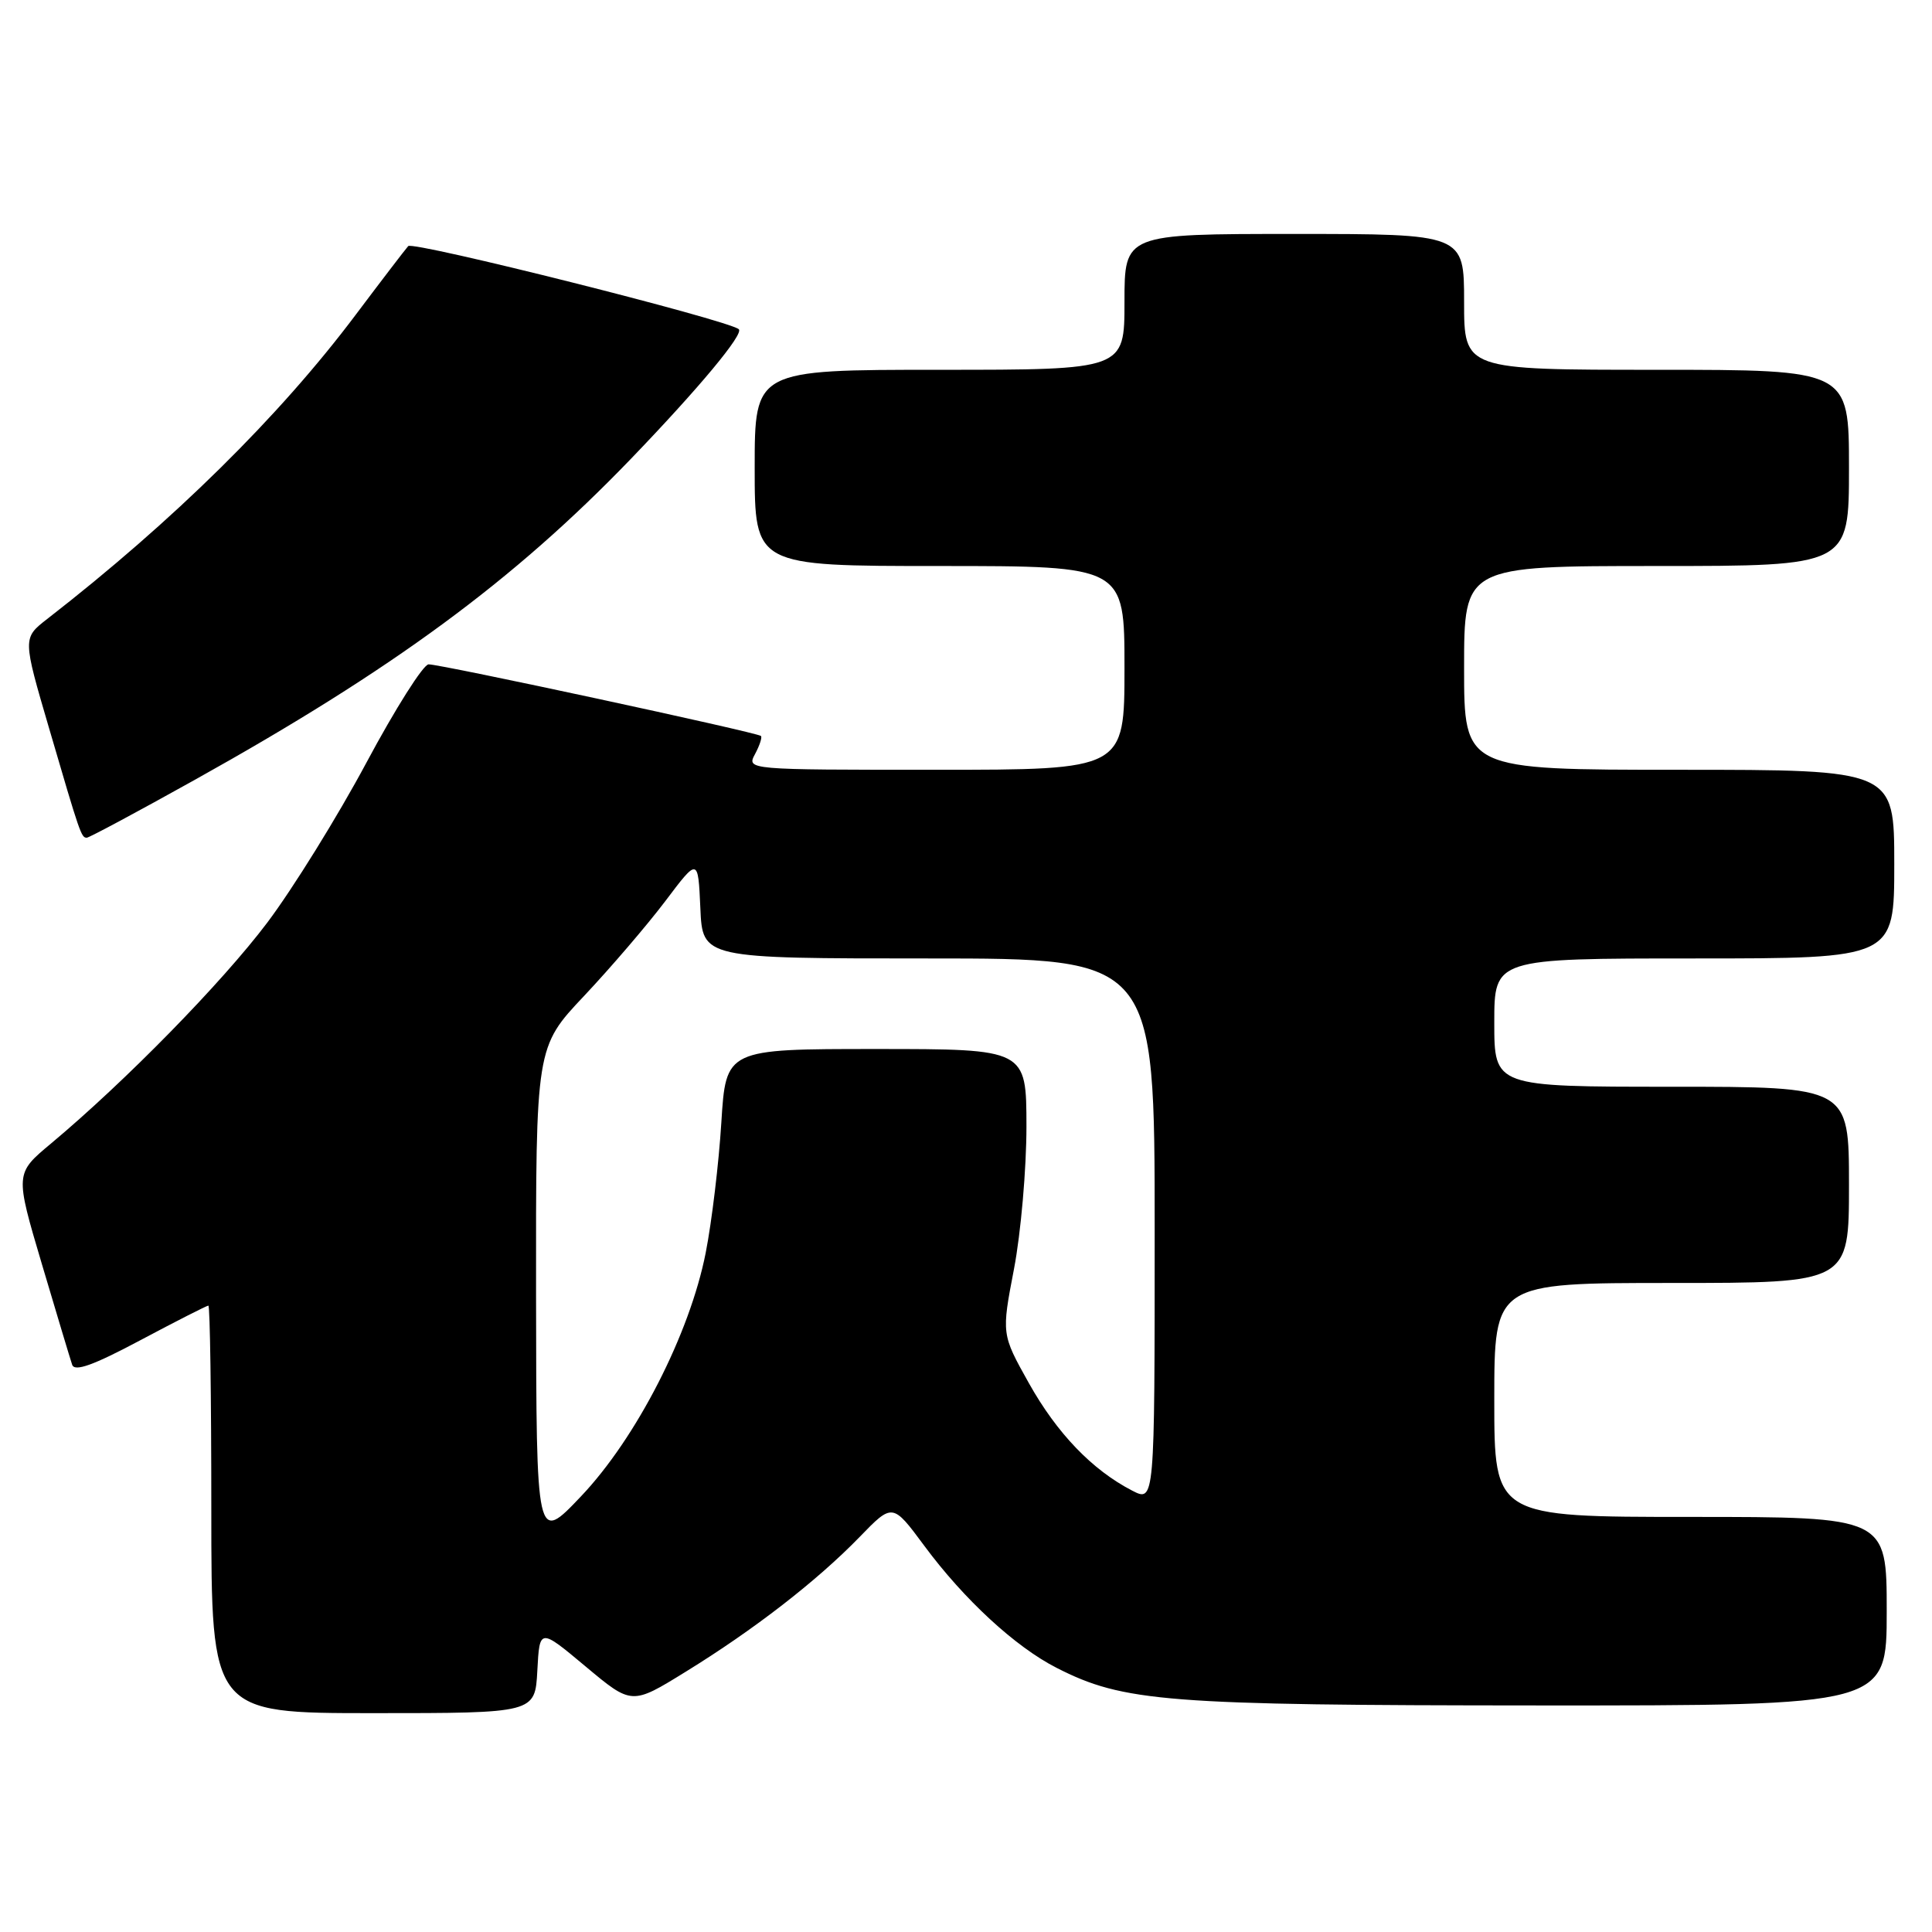 <?xml version="1.0" encoding="UTF-8" standalone="no"?>
<!DOCTYPE svg PUBLIC "-//W3C//DTD SVG 1.1//EN" "http://www.w3.org/Graphics/SVG/1.1/DTD/svg11.dtd" >
<svg xmlns="http://www.w3.org/2000/svg" xmlns:xlink="http://www.w3.org/1999/xlink" version="1.1" viewBox="0 0 256 256">
 <g >
 <path fill="currentColor"
d=" M 71.20 221.36 C 71.50 215.72 71.50 215.72 77.60 220.82 C 83.71 225.93 83.71 225.93 90.85 221.52 C 99.90 215.95 108.27 209.46 113.89 203.67 C 118.27 199.15 118.27 199.15 122.47 204.82 C 127.73 211.93 134.54 218.22 140.01 221.00 C 148.87 225.52 154.52 225.96 203.75 225.98 C 250.00 226.00 250.00 226.00 250.00 213.50 C 250.00 201.00 250.00 201.00 224.00 201.00 C 198.00 201.00 198.00 201.00 198.00 185.50 C 198.00 170.00 198.00 170.00 221.50 170.00 C 245.00 170.00 245.00 170.00 245.00 157.00 C 245.00 144.00 245.00 144.00 221.50 144.00 C 198.00 144.00 198.00 144.00 198.00 135.50 C 198.00 127.00 198.00 127.00 224.50 127.00 C 251.00 127.00 251.00 127.00 251.00 114.50 C 251.00 102.00 251.00 102.00 222.50 102.00 C 194.00 102.00 194.00 102.00 194.00 88.50 C 194.00 75.00 194.00 75.00 219.50 75.00 C 245.00 75.00 245.00 75.00 245.00 62.00 C 245.00 49.00 245.00 49.00 219.50 49.00 C 194.00 49.00 194.00 49.00 194.00 40.00 C 194.00 31.00 194.00 31.00 171.50 31.00 C 149.00 31.00 149.00 31.00 149.00 40.00 C 149.00 49.00 149.00 49.00 124.50 49.00 C 100.00 49.00 100.00 49.00 100.00 62.00 C 100.00 75.00 100.00 75.00 124.50 75.00 C 149.00 75.00 149.00 75.00 149.00 88.50 C 149.00 102.00 149.00 102.00 123.96 102.00 C 98.93 102.00 98.93 102.00 100.05 99.91 C 100.66 98.77 101.01 97.69 100.83 97.52 C 100.34 97.05 58.29 87.99 56.79 88.03 C 56.08 88.05 52.38 93.90 48.56 101.04 C 44.74 108.18 38.82 117.73 35.41 122.26 C 29.42 130.20 16.64 143.26 6.75 151.53 C 1.99 155.50 1.99 155.50 5.55 167.50 C 7.51 174.10 9.31 180.10 9.56 180.83 C 9.88 181.80 12.36 180.91 18.61 177.58 C 23.35 175.06 27.40 173.00 27.61 173.00 C 27.83 173.00 28.00 185.15 28.00 200.00 C 28.00 227.00 28.00 227.00 49.45 227.00 C 70.90 227.00 70.90 227.00 71.20 221.36 Z  M 25.78 103.35 C 52.07 88.70 68.01 76.97 83.53 60.87 C 92.58 51.47 98.62 44.23 97.89 43.62 C 96.39 42.38 54.71 31.91 54.09 32.61 C 53.66 33.10 50.53 37.19 47.14 41.70 C 37.03 55.17 22.95 69.05 6.25 82.02 C 3.00 84.55 3.00 84.55 6.51 96.52 C 10.63 110.61 10.77 111.00 11.50 111.00 C 11.81 111.00 18.23 107.56 25.78 103.35 Z  M 71.03 171.62 C 71.00 138.74 71.00 138.74 77.41 131.95 C 80.93 128.21 85.77 122.56 88.16 119.40 C 92.50 113.64 92.50 113.64 92.80 120.32 C 93.09 127.00 93.09 127.00 123.05 127.00 C 153.00 127.00 153.00 127.00 153.00 163.03 C 153.00 199.05 153.00 199.05 150.01 197.51 C 144.71 194.77 140.05 189.91 136.33 183.27 C 132.70 176.78 132.70 176.78 134.36 168.14 C 135.27 163.39 136.01 154.89 136.01 149.25 C 136.00 139.00 136.00 139.00 116.09 139.00 C 96.19 139.00 96.19 139.00 95.58 148.75 C 95.25 154.11 94.32 161.88 93.51 166.00 C 91.40 176.73 84.33 190.55 76.97 198.29 C 71.07 204.50 71.07 204.50 71.03 171.62 Z "/>
</g>
</svg>